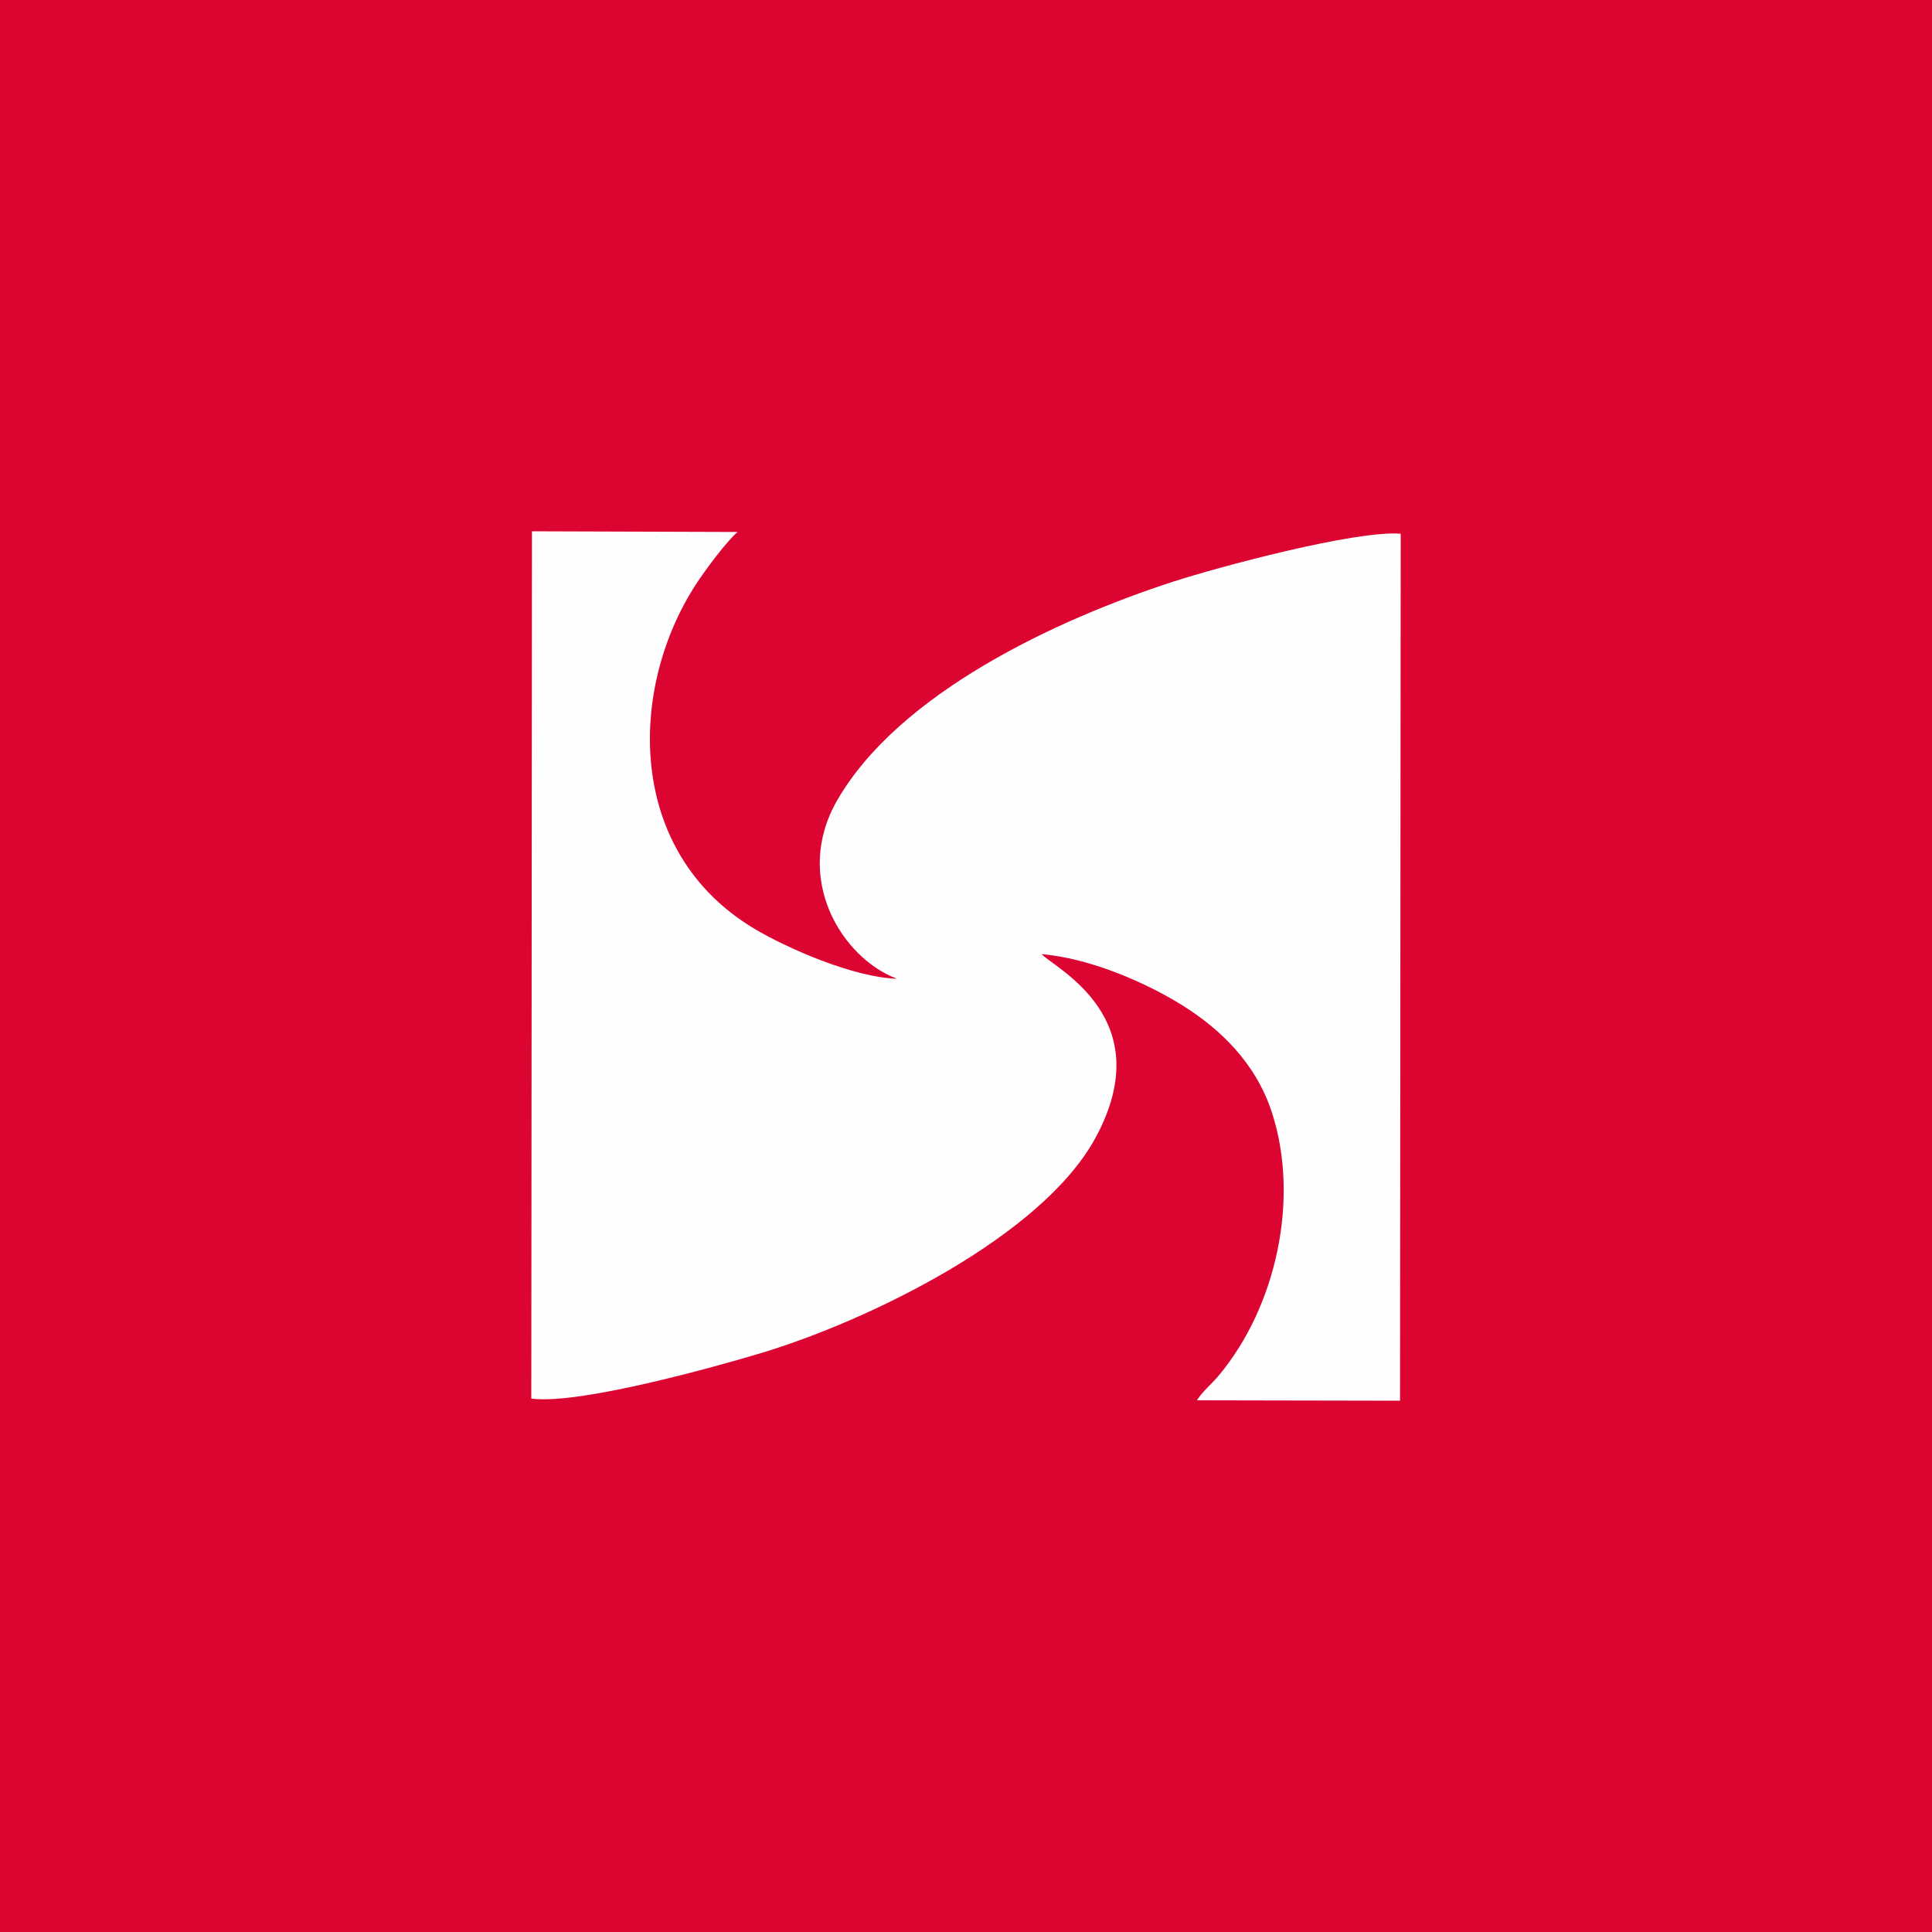 <svg width="40" height="40" viewBox="0 0 40 40" fill="none" xmlns="http://www.w3.org/2000/svg">
<rect x="0" y="0" width="40" height="40" fill="#333333" stroke="none"/>
<g clip-path="url(#clip0_939_1728)">
<path fill-rule="evenodd" clip-rule="evenodd" d="M0 40H40V0H0V40Z" fill="#DC0532"/>
<path fill-rule="evenodd" clip-rule="evenodd" d="M11 28.956C11.98 29.088 14.775 28.307 15.718 28.026C17.989 27.348 21.574 25.596 22.68 23.559C24.024 21.086 21.846 20.051 21.566 19.755C22.595 19.84 23.776 20.369 24.503 20.829C25.246 21.298 25.999 21.995 26.337 23.043C26.91 24.821 26.426 27.041 25.243 28.467C25.069 28.677 24.906 28.794 24.781 28.992L28.986 29L29 11.05C28.065 10.975 25.201 11.746 24.291 12.042C21.851 12.834 18.608 14.357 17.333 16.57C16.406 18.18 17.427 19.833 18.57 20.264C17.661 20.235 16.282 19.625 15.616 19.227C12.948 17.63 13.012 14.261 14.399 12.113C14.616 11.776 15.063 11.188 15.271 11.014L11.014 11L11 28.956Z" fill="#FFFEFE"/>
</g>
<defs>
<clipPath id="clip0_939_1728">
<rect width="40" height="40" fill="white"/>
</clipPath>
</defs>
</svg>

